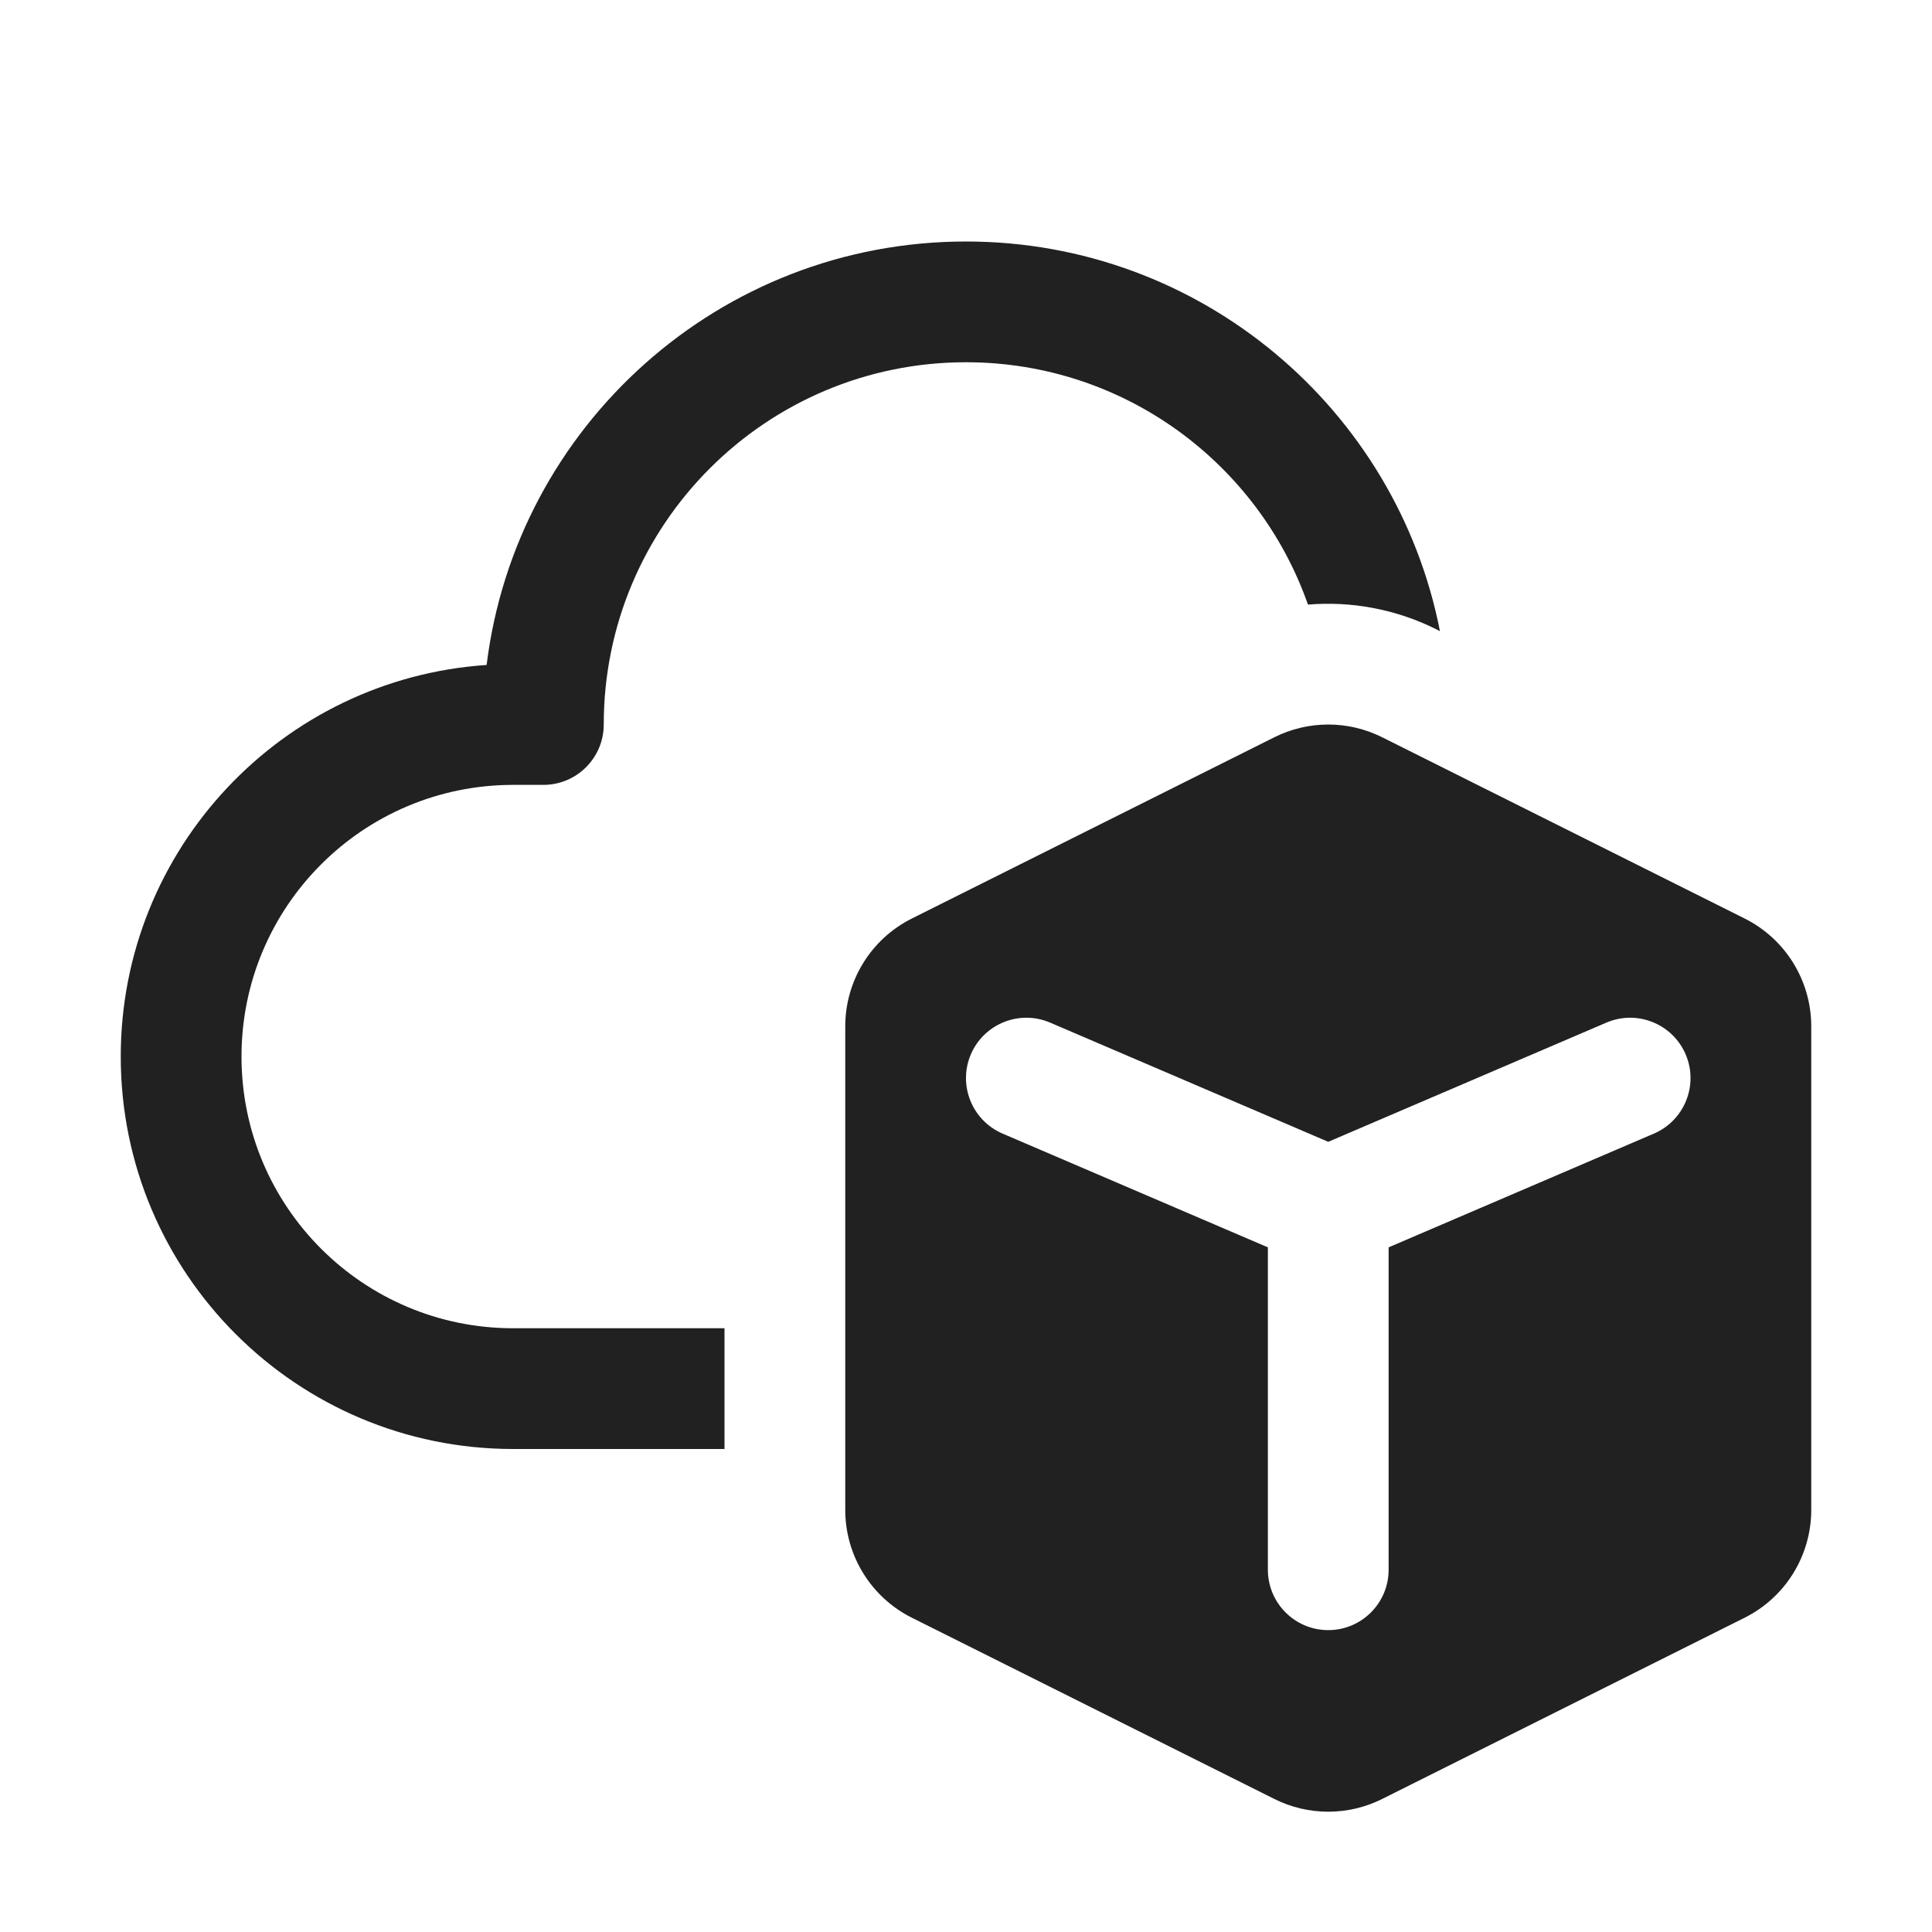 <svg width="16" height="16" viewBox="0 0 16 16" fill="none" xmlns="http://www.w3.org/2000/svg">
<path d="M5 6C5 4.343 6.343 3 8 3C9.309 3 10.422 3.838 10.832 5.007C11.193 4.977 11.561 5.045 11.894 5.211L11.925 5.227C11.565 3.388 9.945 2 8 2C5.958 2 4.273 3.531 4.03 5.507C2.338 5.62 1 7.029 1 8.75C1 10.545 2.455 12 4.25 12H6V11H4.25C3.007 11 2 9.993 2 8.75C2 7.507 3.007 6.5 4.25 6.5H4.5C4.776 6.5 5 6.276 5 6ZM14.447 7.606L11.447 6.106C11.166 5.965 10.834 5.965 10.553 6.106L7.553 7.606C7.214 7.775 7 8.121 7 8.5V12.504C7 12.883 7.214 13.229 7.553 13.398L10.553 14.898C10.834 15.039 11.166 15.039 11.447 14.898L14.447 13.398C14.786 13.229 15 12.883 15 12.504V8.5C15 8.121 14.786 7.775 14.447 7.606ZM8.04 8.732C8.149 8.478 8.443 8.36 8.697 8.469L11 9.456L13.303 8.469C13.557 8.36 13.851 8.478 13.96 8.732C14.068 8.985 13.951 9.279 13.697 9.388L11.5 10.33V13C11.5 13.276 11.276 13.5 11 13.5C10.724 13.5 10.5 13.276 10.5 13V10.33L8.303 9.388C8.049 9.279 7.932 8.985 8.04 8.732Z" fill="#212121"/>
</svg>
